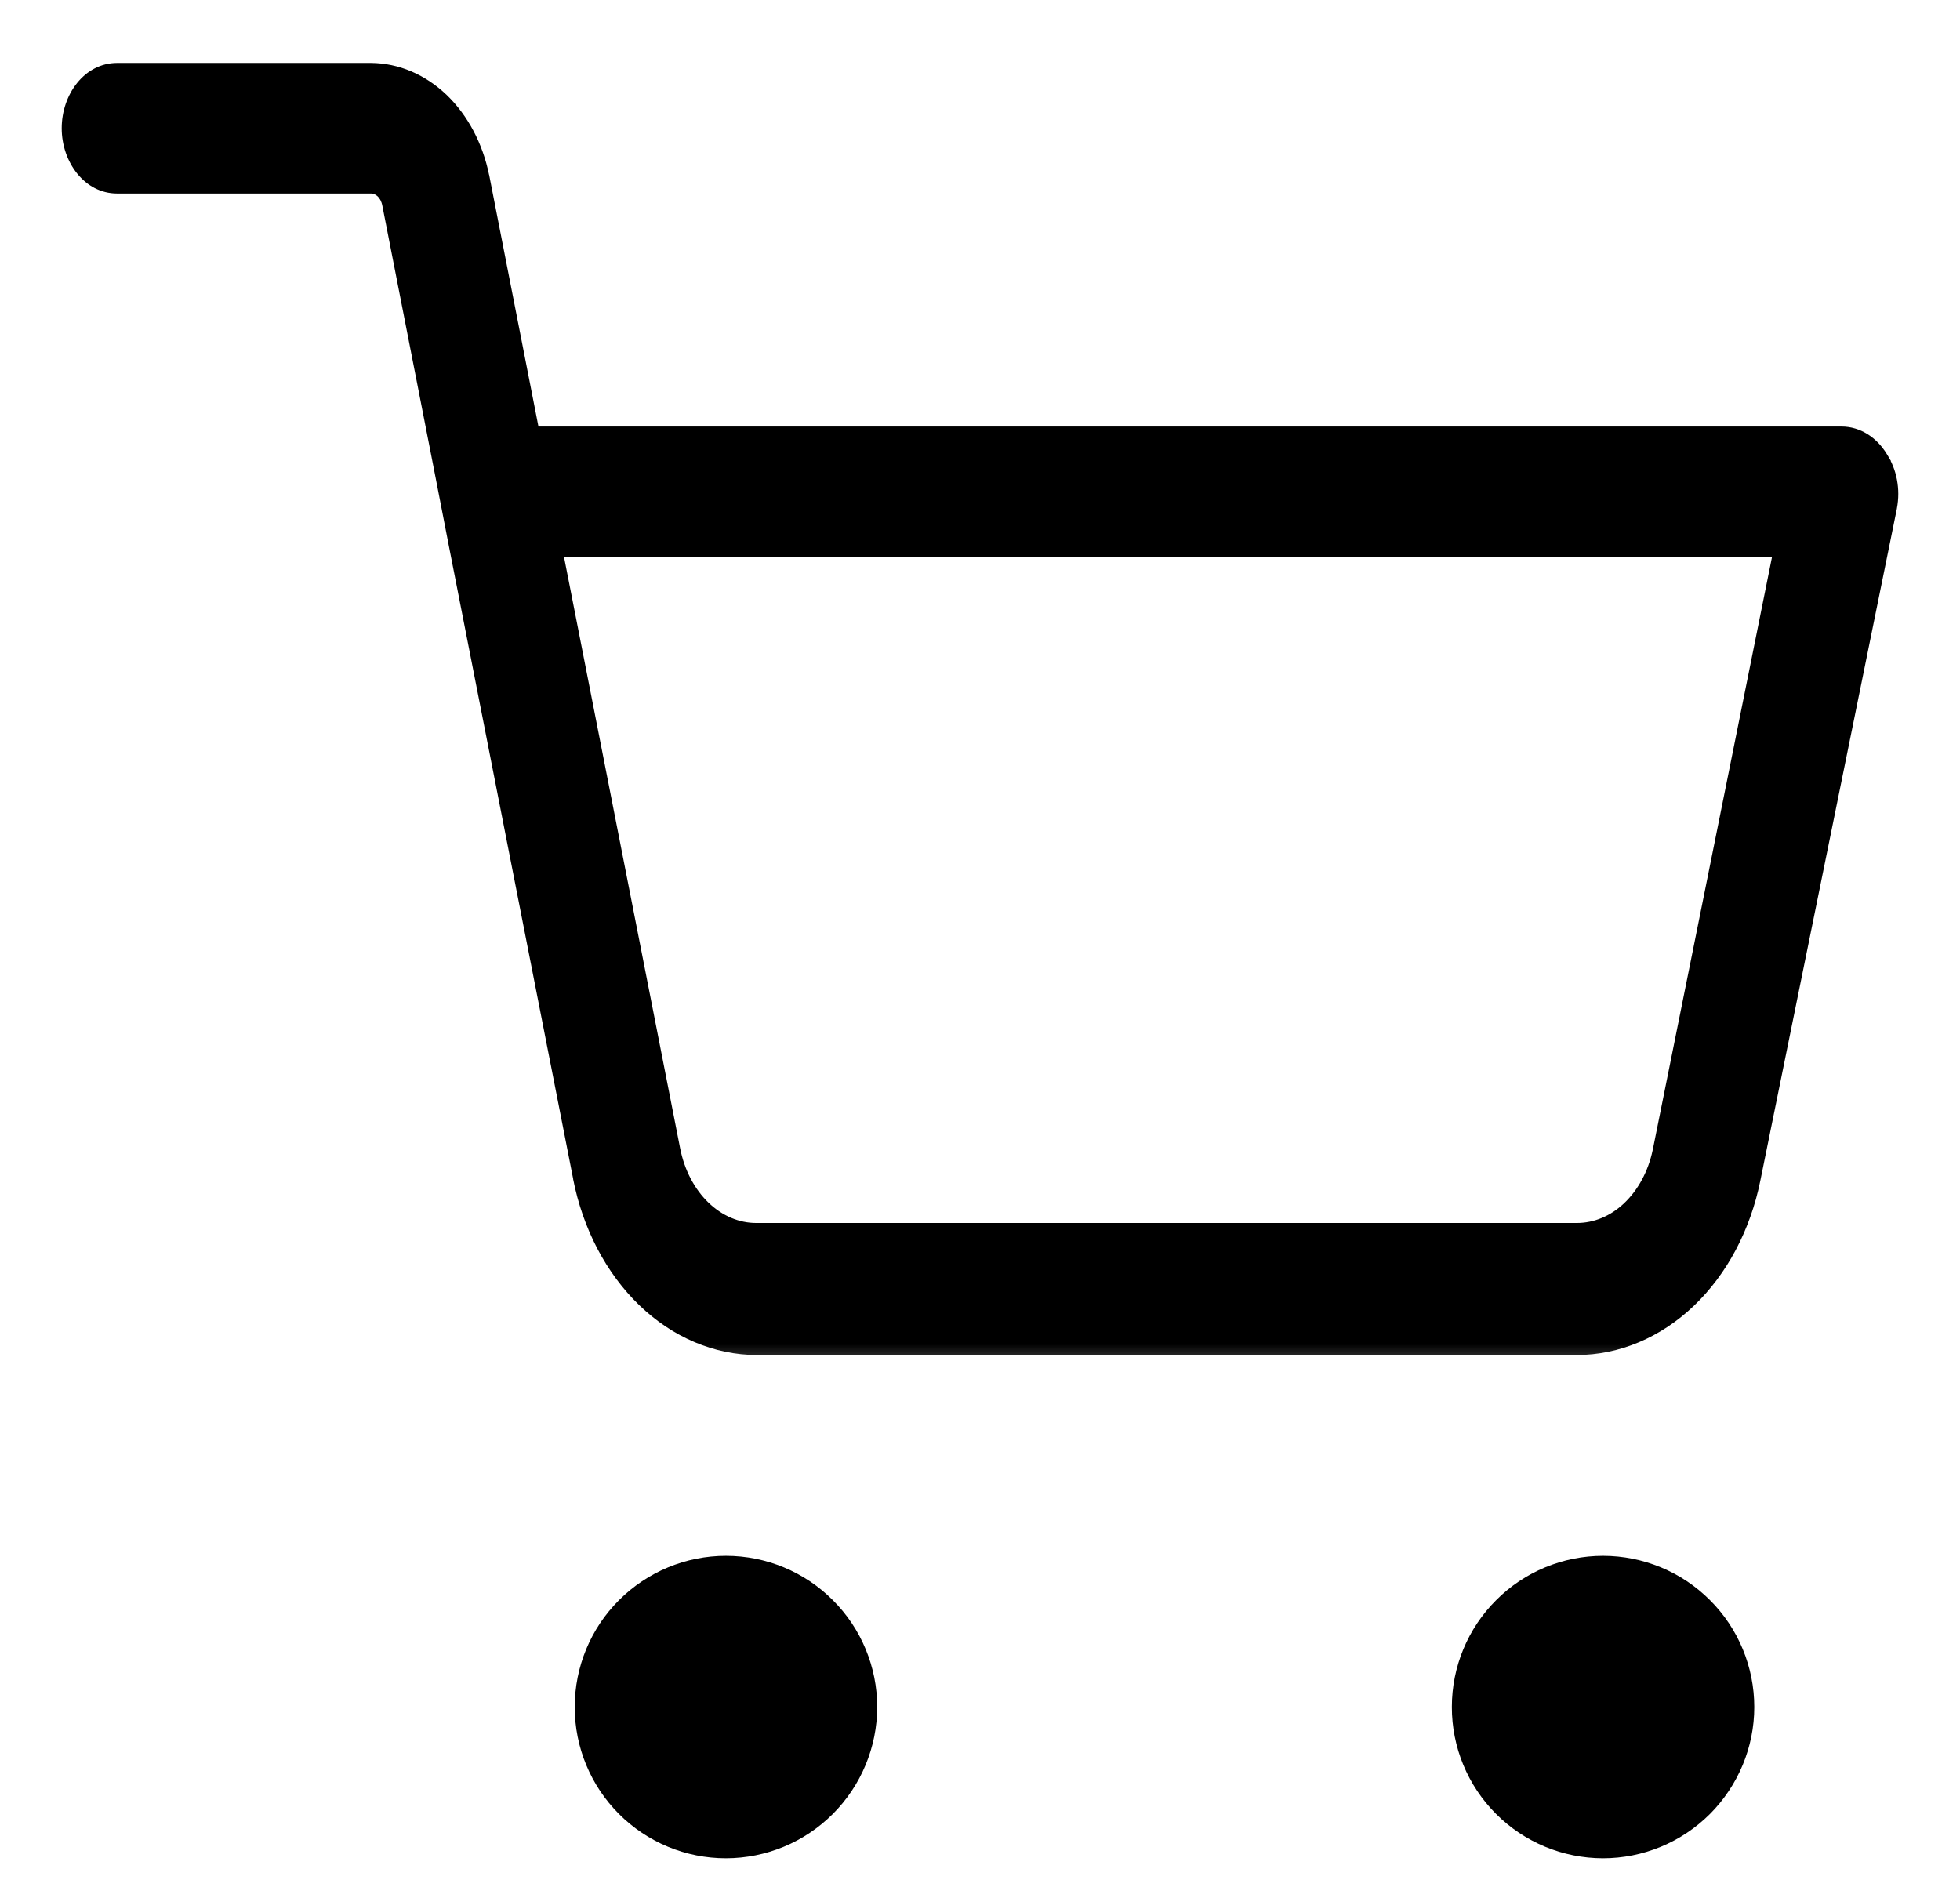 <svg width="27" height="26" viewBox="0 0 27 26" fill="none" xmlns="http://www.w3.org/2000/svg">
<path d="M24.166 23.517C24.166 22.964 23.947 22.434 23.556 22.044C23.166 21.653 22.636 21.434 22.084 21.433C21.531 21.433 21.001 21.652 20.611 22.043C20.22 22.433 20 22.963 20 23.515C19.999 24.067 20.218 24.598 20.608 24.988C20.998 25.379 21.528 25.599 22.081 25.6C22.633 25.6 23.163 25.381 23.555 24.99C23.945 24.599 24.166 24.069 24.166 23.517H24.166Z" fill="black"/>
<path d="M12.084 23.517C12.084 22.964 11.864 22.434 11.473 22.044C11.083 21.653 10.553 21.433 10 21.433C9.448 21.433 8.918 21.653 8.527 22.044C8.136 22.434 7.917 22.964 7.917 23.517C7.917 24.069 8.136 24.599 8.527 24.99C8.918 25.381 9.448 25.6 10 25.6C10.553 25.599 11.082 25.38 11.473 24.989C11.863 24.598 12.083 24.069 12.084 23.517L12.084 23.517Z" fill="black"/>
<mask id="path-3-outside-1_88_31" maskUnits="userSpaceOnUse" x="0" y="0.017" width="27" height="19" fill="black">
<rect fill="white" y="0.017" width="27" height="19"/>
<path fill-rule="evenodd" clip-rule="evenodd" d="M25.37 6.026C25.564 6.027 25.746 6.14 25.861 6.33L25.861 6.33C25.982 6.51 26.027 6.748 25.984 6.975L24.102 16.237C23.97 16.888 23.664 17.466 23.231 17.879C22.799 18.293 22.266 18.517 21.717 18.517H10.431C9.879 18.517 9.343 18.289 8.91 17.872C8.477 17.454 8.171 16.87 8.043 16.214L6.322 7.445L6.322 7.445L6.158 6.6C6.158 6.6 6.158 6.6 6.158 6.6H6.158L6.153 6.574L6.152 6.574L5.415 2.805C5.381 2.632 5.253 2.512 5.108 2.516H1.614C1.275 2.516 1 2.181 1 1.767C1 1.353 1.275 1.017 1.614 1.017H5.108C5.449 1.018 5.78 1.159 6.049 1.417C6.317 1.674 6.508 2.033 6.591 2.438L7.294 6.026H25.37ZM22.476 16.685C22.692 16.481 22.846 16.195 22.914 15.873L24.593 7.526H7.588L9.222 15.847C9.286 16.175 9.438 16.466 9.655 16.675C9.872 16.884 10.14 16.998 10.416 16.998H21.723C21.995 16.998 22.261 16.888 22.476 16.685Z"/>
</mask>
<path fill-rule="evenodd" clip-rule="evenodd" d="M25.37 6.026C25.564 6.027 25.746 6.14 25.861 6.33L25.861 6.33C25.982 6.51 26.027 6.748 25.984 6.975L24.102 16.237C23.97 16.888 23.664 17.466 23.231 17.879C22.799 18.293 22.266 18.517 21.717 18.517H10.431C9.879 18.517 9.343 18.289 8.91 17.872C8.477 17.454 8.171 16.87 8.043 16.214L6.322 7.445L6.322 7.445L6.158 6.6C6.158 6.6 6.158 6.6 6.158 6.6H6.158L6.153 6.574L6.152 6.574L5.415 2.805C5.381 2.632 5.253 2.512 5.108 2.516H1.614C1.275 2.516 1 2.181 1 1.767C1 1.353 1.275 1.017 1.614 1.017H5.108C5.449 1.018 5.78 1.159 6.049 1.417C6.317 1.674 6.508 2.033 6.591 2.438L7.294 6.026H25.37ZM22.476 16.685C22.692 16.481 22.846 16.195 22.914 15.873L24.593 7.526H7.588L9.222 15.847C9.286 16.175 9.438 16.466 9.655 16.675C9.872 16.884 10.14 16.998 10.416 16.998H21.723C21.995 16.998 22.261 16.888 22.476 16.685Z" fill="black"/>
<path d="M25.861 6.33L25.972 6.431L26.048 6.349L25.99 6.252L25.861 6.33ZM25.37 6.026L25.371 5.876H25.37V6.026ZM25.861 6.33L25.751 6.229L25.671 6.316L25.737 6.414L25.861 6.33ZM25.984 6.975L26.131 7.005L26.131 7.003L25.984 6.975ZM24.102 16.237L23.955 16.207L23.955 16.207L24.102 16.237ZM23.231 17.879L23.128 17.771L23.128 17.771L23.231 17.879ZM21.717 18.517L21.717 18.367H21.717V18.517ZM8.91 17.872L8.806 17.98L8.806 17.98L8.91 17.872ZM8.043 16.214L8.19 16.186L8.19 16.186L8.043 16.214ZM6.322 7.445L6.185 7.382L6.165 7.426L6.174 7.474L6.322 7.445ZM6.322 7.445L6.458 7.508L6.478 7.464L6.469 7.416L6.322 7.445ZM6.158 6.6L6.011 6.568L6.005 6.598L6.01 6.629L6.158 6.6ZM6.158 6.6L6.304 6.632L6.345 6.45H6.158V6.6ZM6.158 6.6L6.01 6.628L6.034 6.75H6.158V6.6ZM6.153 6.574L6.3 6.546L6.287 6.48L6.229 6.445L6.153 6.574ZM6.152 6.574L6.005 6.603L6.018 6.669L6.076 6.703L6.152 6.574ZM5.415 2.805L5.267 2.834L5.267 2.834L5.415 2.805ZM5.108 2.516V2.666L5.113 2.666L5.108 2.516ZM5.108 1.017L5.109 0.867H5.108V1.017ZM6.049 1.417L6.153 1.308L6.153 1.308L6.049 1.417ZM6.591 2.438L6.738 2.409L6.737 2.408L6.591 2.438ZM7.294 6.026L7.146 6.055L7.17 6.176H7.294V6.026ZM22.914 15.873L23.061 15.904L23.061 15.903L22.914 15.873ZM22.476 16.685L22.373 16.576L22.373 16.576L22.476 16.685ZM24.593 7.526L24.74 7.555L24.776 7.376H24.593V7.526ZM7.588 7.526V7.376H7.406L7.441 7.555L7.588 7.526ZM9.222 15.847L9.369 15.818L9.369 15.818L9.222 15.847ZM9.655 16.675L9.551 16.784L9.551 16.784L9.655 16.675ZM21.723 16.998L21.723 16.848H21.723V16.998ZM25.99 6.252C25.852 6.025 25.625 5.877 25.371 5.876L25.369 6.176C25.502 6.177 25.64 6.254 25.733 6.408L25.99 6.252ZM25.972 6.432L25.972 6.431L25.751 6.229L25.751 6.229L25.972 6.432ZM26.131 7.003C26.181 6.74 26.13 6.462 25.986 6.247L25.737 6.414C25.834 6.559 25.873 6.756 25.837 6.947L26.131 7.003ZM24.249 16.267L26.131 7.005L25.837 6.945L23.955 16.207L24.249 16.267ZM23.335 17.988C23.792 17.551 24.112 16.944 24.249 16.267L23.955 16.207C23.829 16.832 23.535 17.381 23.128 17.771L23.335 17.988ZM21.717 18.667C22.308 18.667 22.878 18.425 23.335 17.988L23.128 17.771C22.721 18.16 22.223 18.367 21.717 18.367L21.717 18.667ZM10.431 18.667H21.717V18.367H10.431V18.667ZM8.806 17.98C9.264 18.422 9.837 18.667 10.431 18.667V18.367C9.922 18.367 9.422 18.157 9.014 17.764L8.806 17.98ZM7.895 16.243C8.029 16.926 8.348 17.538 8.806 17.98L9.014 17.764C8.605 17.37 8.313 16.815 8.19 16.186L7.895 16.243ZM6.174 7.474L7.896 16.243L8.19 16.186L6.469 7.416L6.174 7.474ZM6.186 7.382L6.185 7.382L6.458 7.508L6.458 7.508L6.186 7.382ZM6.01 6.629L6.174 7.473L6.469 7.416L6.305 6.571L6.01 6.629ZM6.011 6.567L6.011 6.568L6.304 6.632L6.304 6.632L6.011 6.567ZM6.158 6.75H6.158V6.45H6.158V6.75ZM6.005 6.603L6.01 6.628L6.305 6.571L6.3 6.546L6.005 6.603ZM6.076 6.703L6.076 6.703L6.229 6.445L6.229 6.445L6.076 6.703ZM5.267 2.834L6.005 6.603L6.3 6.545L5.562 2.776L5.267 2.834ZM5.113 2.666C5.164 2.665 5.244 2.711 5.267 2.834L5.562 2.777C5.519 2.553 5.342 2.359 5.103 2.366L5.113 2.666ZM1.614 2.666H5.108V2.366H1.614V2.666ZM0.85 1.767C0.85 2.234 1.165 2.666 1.614 2.666V2.366C1.384 2.366 1.15 2.127 1.15 1.767H0.85ZM1.614 0.867C1.165 0.867 0.85 1.299 0.85 1.767H1.15C1.15 1.406 1.384 1.167 1.614 1.167V0.867ZM5.108 0.867H1.614V1.167H5.108V0.867ZM6.153 1.308C5.859 1.027 5.492 0.869 5.109 0.867L5.107 1.167C5.406 1.168 5.701 1.291 5.945 1.525L6.153 1.308ZM6.737 2.408C6.649 1.977 6.445 1.589 6.153 1.308L5.945 1.525C6.189 1.759 6.366 2.09 6.444 2.468L6.737 2.408ZM7.441 5.997L6.738 2.409L6.443 2.467L7.146 6.055L7.441 5.997ZM25.37 5.876H7.294V6.176H25.37V5.876ZM22.767 15.842C22.705 16.138 22.564 16.395 22.373 16.576L22.579 16.794C22.82 16.567 22.987 16.253 23.061 15.904L22.767 15.842ZM24.446 7.496L22.767 15.843L23.061 15.903L24.74 7.555L24.446 7.496ZM7.588 7.676H24.593V7.376H7.588V7.676ZM9.369 15.818L7.735 7.497L7.441 7.555L9.074 15.876L9.369 15.818ZM9.759 16.567C9.567 16.382 9.428 16.119 9.369 15.818L9.074 15.876C9.144 16.23 9.31 16.551 9.551 16.784L9.759 16.567ZM10.416 16.848C10.182 16.848 9.951 16.752 9.759 16.567L9.551 16.784C9.793 17.016 10.097 17.148 10.416 17.148V16.848ZM21.723 16.848H10.416V17.148H21.723V16.848ZM22.373 16.576C22.183 16.756 21.954 16.848 21.723 16.848L21.723 17.148C22.037 17.149 22.338 17.021 22.579 16.794L22.373 16.576Z" fill="black" mask="url(#path-3-outside-1_88_31)"/>
</svg>
